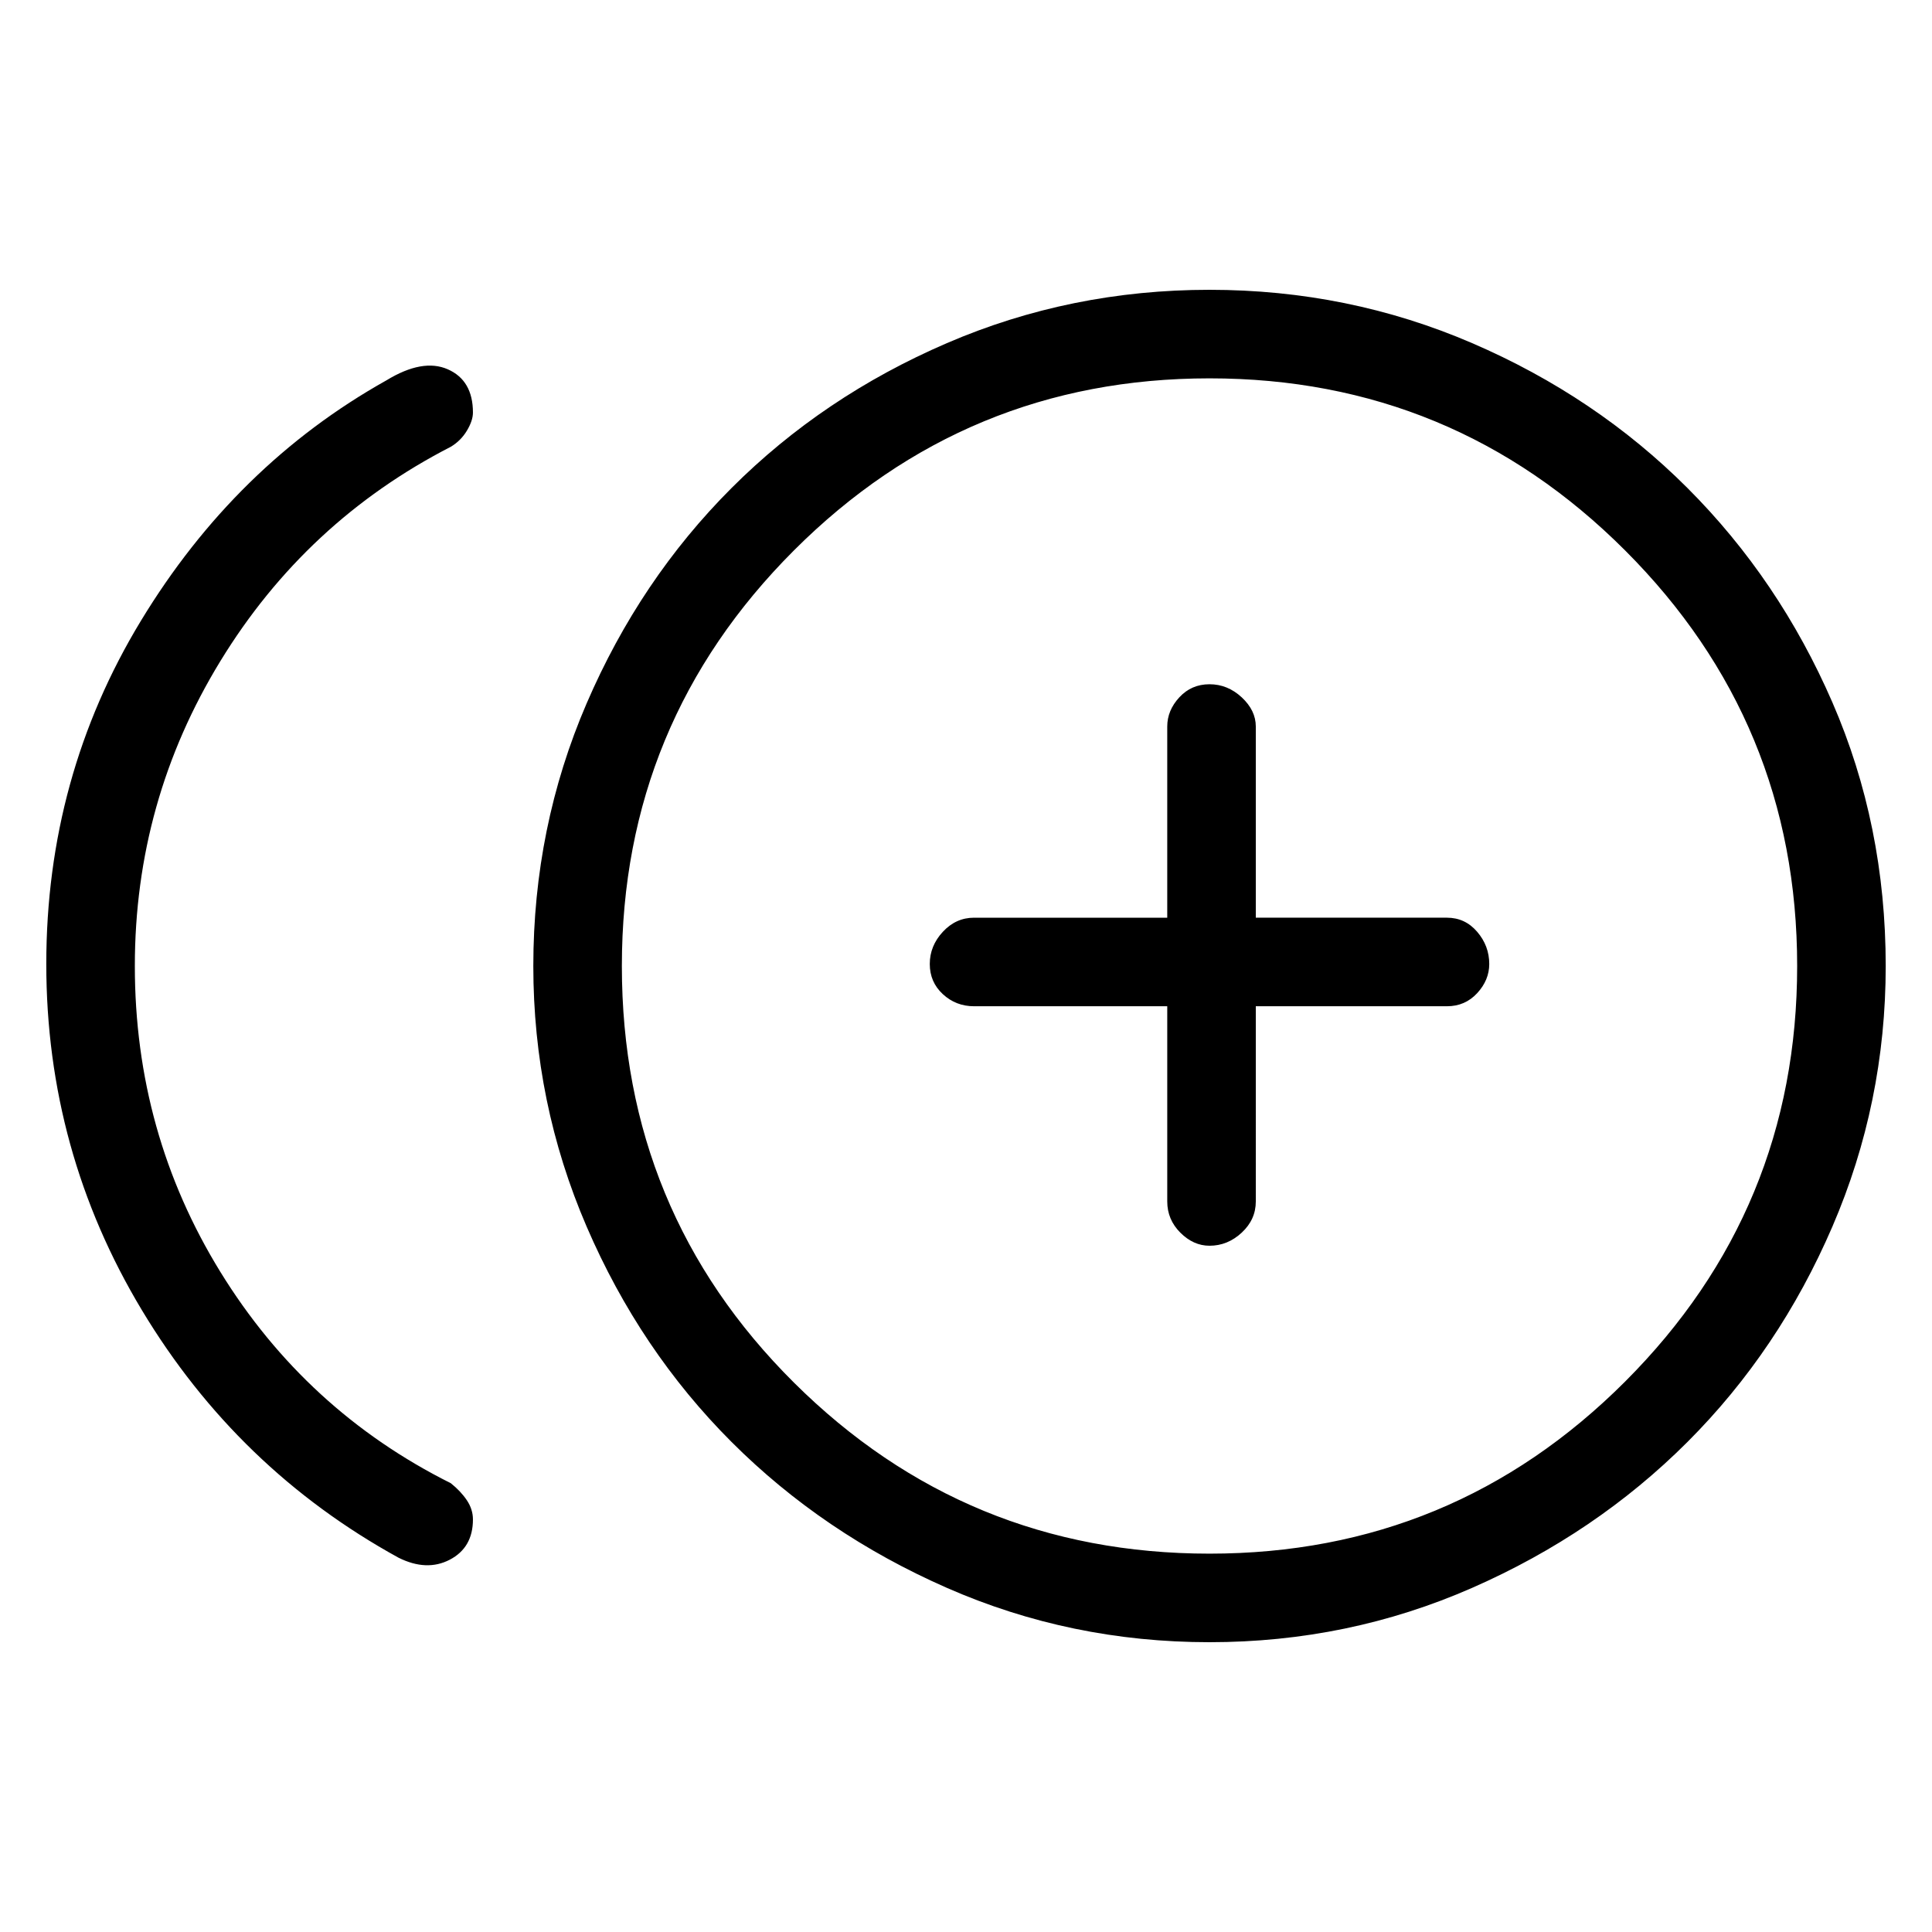<svg xmlns="http://www.w3.org/2000/svg" height="48" width="48"><path d="M30.05 30.95q.45 0 .8-.325.35-.325.35-.775V25h4.75q.45 0 .75-.325t.3-.725q0-.45-.3-.8-.3-.35-.75-.35H31.2v-4.75q0-.4-.35-.725-.35-.325-.8-.325-.45 0-.75.325t-.3.725v4.75h-4.8q-.45 0-.775.35t-.325.8q0 .45.325.75t.775.3H29v4.85q0 .45.325.775t.725.325ZM9.9 38.7q-4-2.2-6.375-6.15t-2.375-8.6q0-4.65 2.35-8.525T9.6 9.45q.9-.55 1.525-.275.625.275.625 1.075 0 .2-.15.45t-.4.4q-3.6 1.85-5.725 5.325Q3.35 19.9 3.35 24q0 4.15 2.125 7.6Q7.6 35.05 11.2 36.85q.25.2.4.425.15.225.15.475 0 .7-.575 1-.575.3-1.275-.05Zm20.15 2.1q-3.45 0-6.525-1.35t-5.35-3.625q-2.275-2.275-3.6-5.35Q13.25 27.4 13.25 24q0-3.45 1.325-6.525t3.6-5.35q2.275-2.275 5.35-3.6Q26.6 7.2 30.05 7.2t6.525 1.325q3.075 1.325 5.35 3.6 2.275 2.275 3.6 5.325Q46.85 20.5 46.85 24q0 3.4-1.325 6.475-1.325 3.075-3.6 5.35-2.275 2.275-5.35 3.625Q33.5 40.8 30.05 40.8Zm0-16.8Zm0 14.6q6.05 0 10.325-4.275Q44.65 30.05 44.65 24q0-6.05-4.275-10.325Q36.1 9.4 30.05 9.4q-6.05 0-10.325 4.275Q15.45 17.95 15.45 24q0 6.1 4.275 10.35T30.05 38.6Z"/></svg>